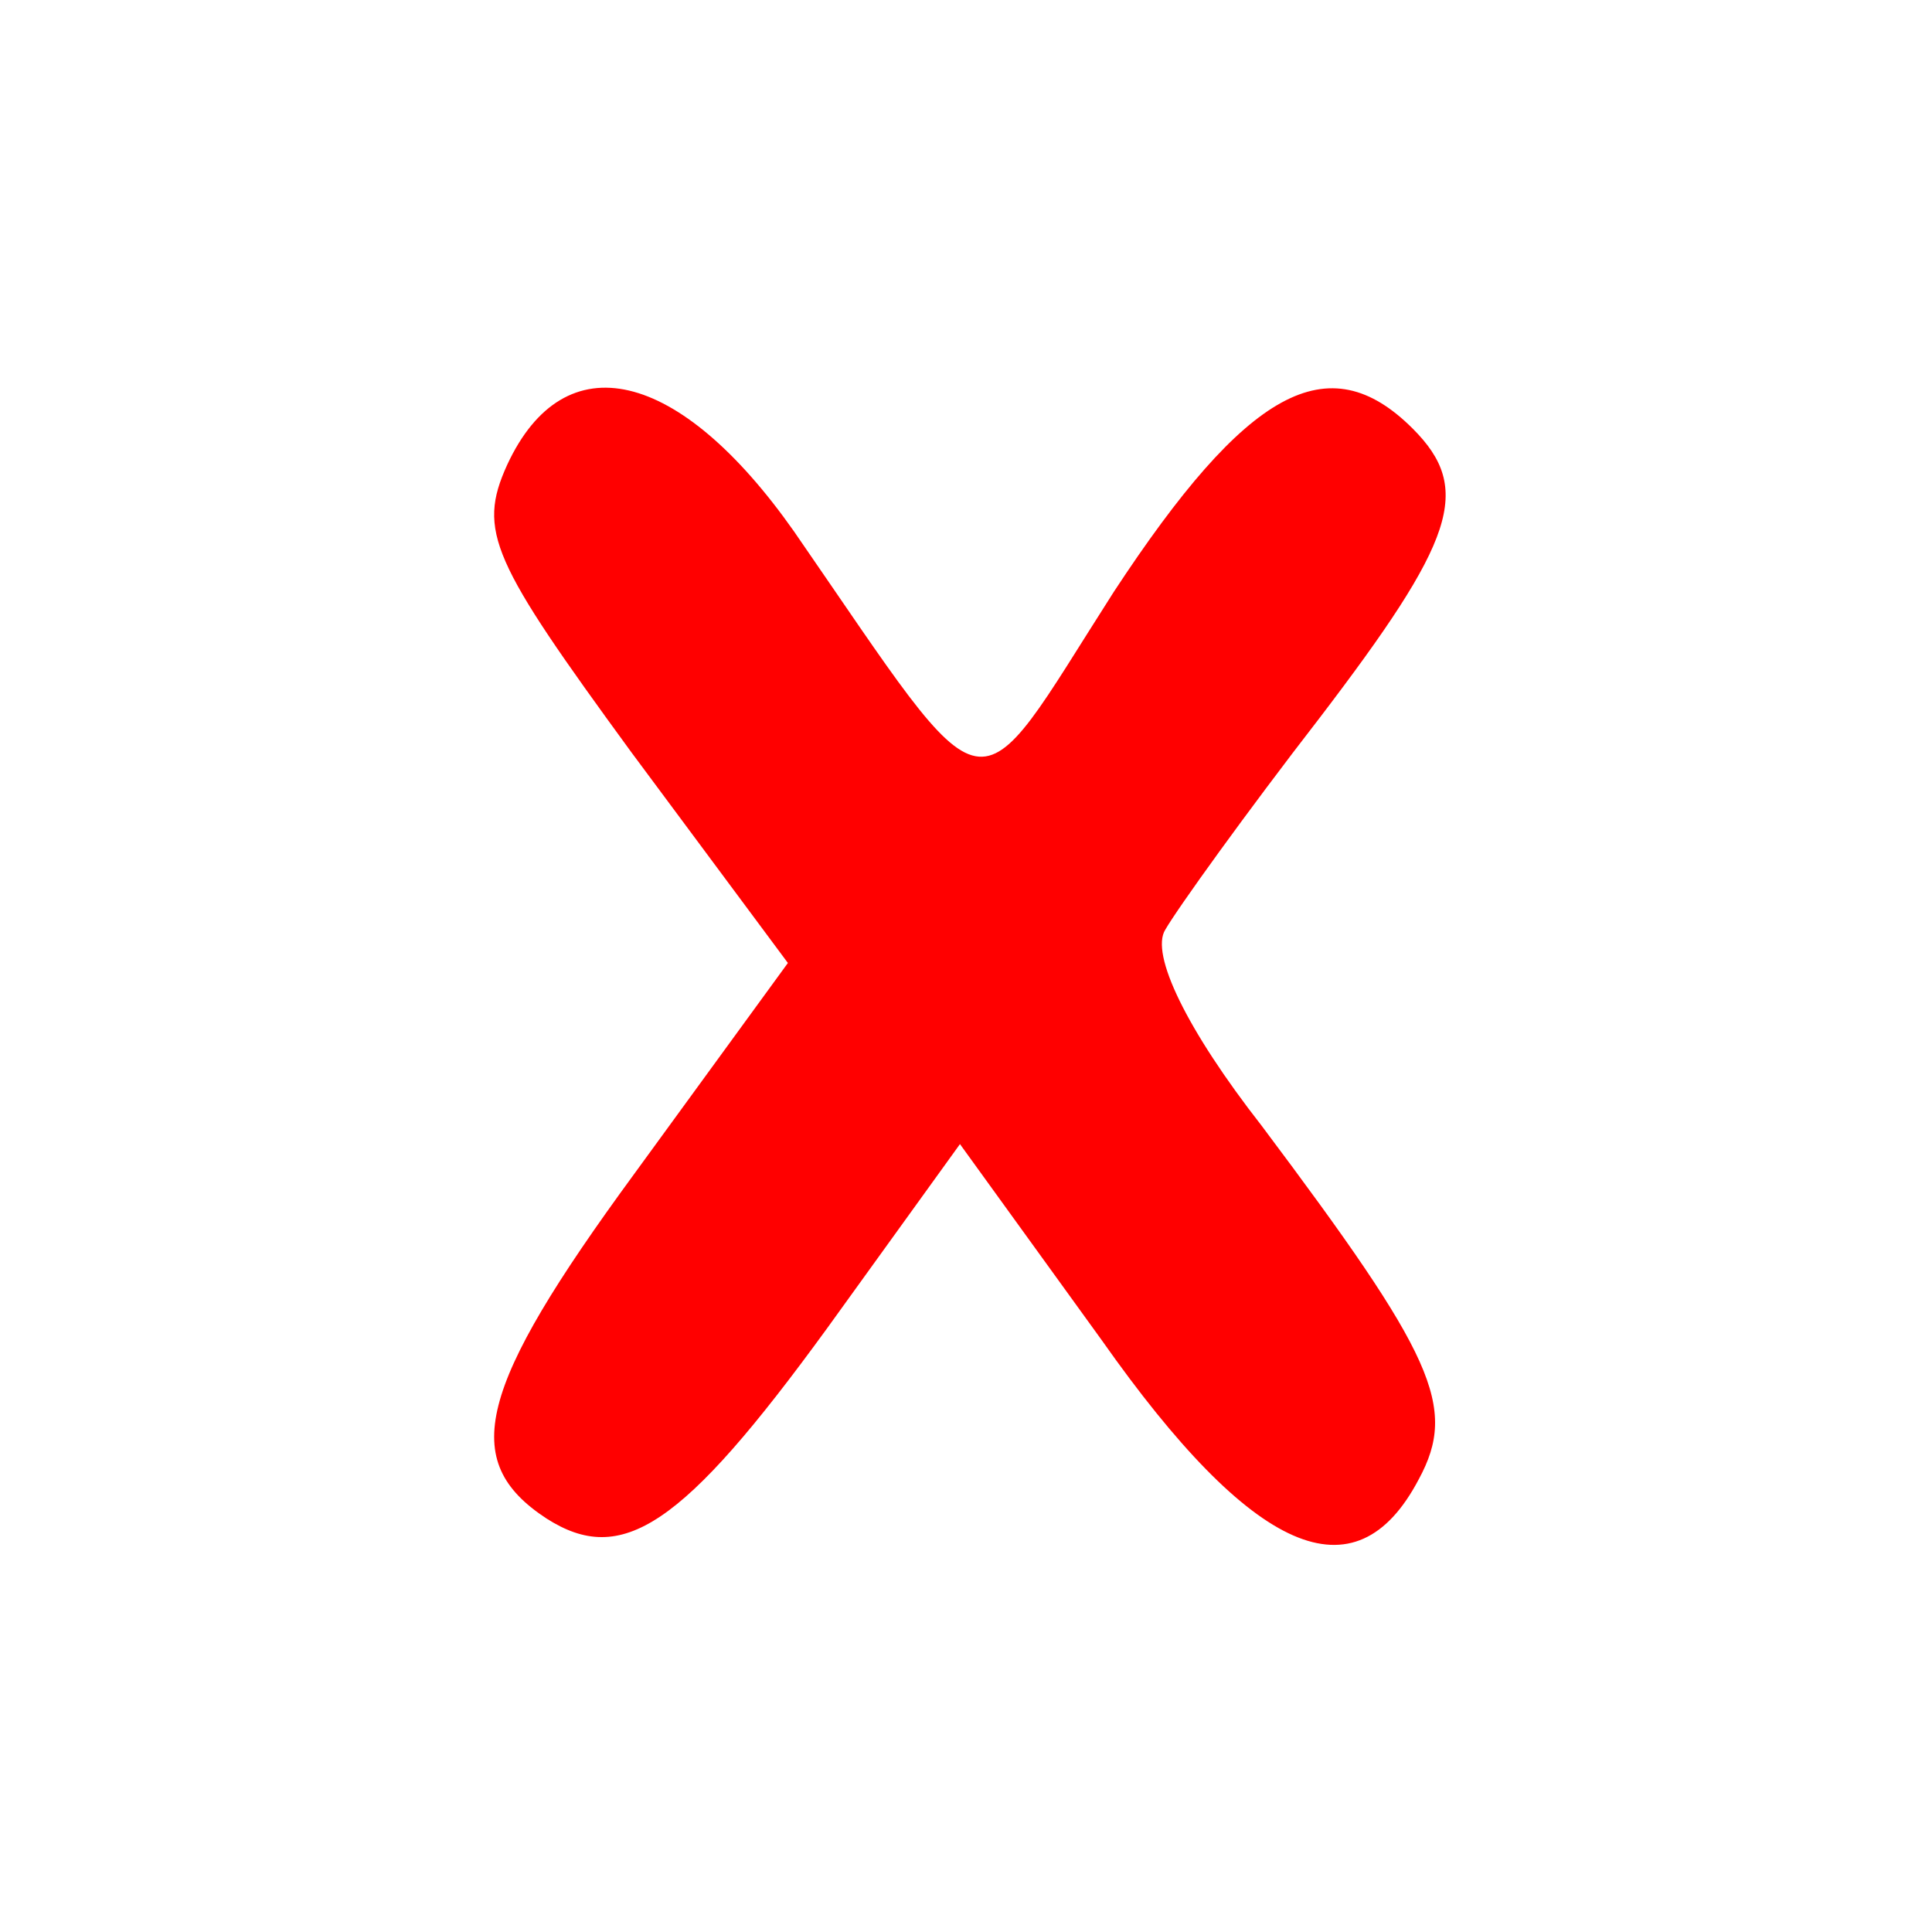 <?xml version="1.0" standalone="no"?>
<!DOCTYPE svg PUBLIC "-//W3C//DTD SVG 20010904//EN"
 "http://www.w3.org/TR/2001/REC-SVG-20010904/DTD/svg10.dtd">
<svg version="1.0" xmlns="http://www.w3.org/2000/svg"
 width="64pt" height="64pt" viewBox="0 0 64 64"
 preserveAspectRatio="xMidYMid meet">

<g transform="translate(0,64) scale(0.1,-0.1)"
fill="#FF0000" stroke="none">
<path d="M168 486 c-10 -22 -5 -32 41 -95 l52 -70 -51 -70 c-52 -71 -58 -95
-29 -114 25 -16 45 -3 93 63 l44 61 47 -65 c50 -71 84 -86 105 -46 13 24 5 41
-52 117 -25 32 -37 57 -32 65 4 7 27 39 51 70 45 59 51 76 31 96 -28 28 -55
13 -99 -54 -48 -75 -39 -77 -106 20 -38 54 -76 63 -95 22z"/>
</g>
</svg>

